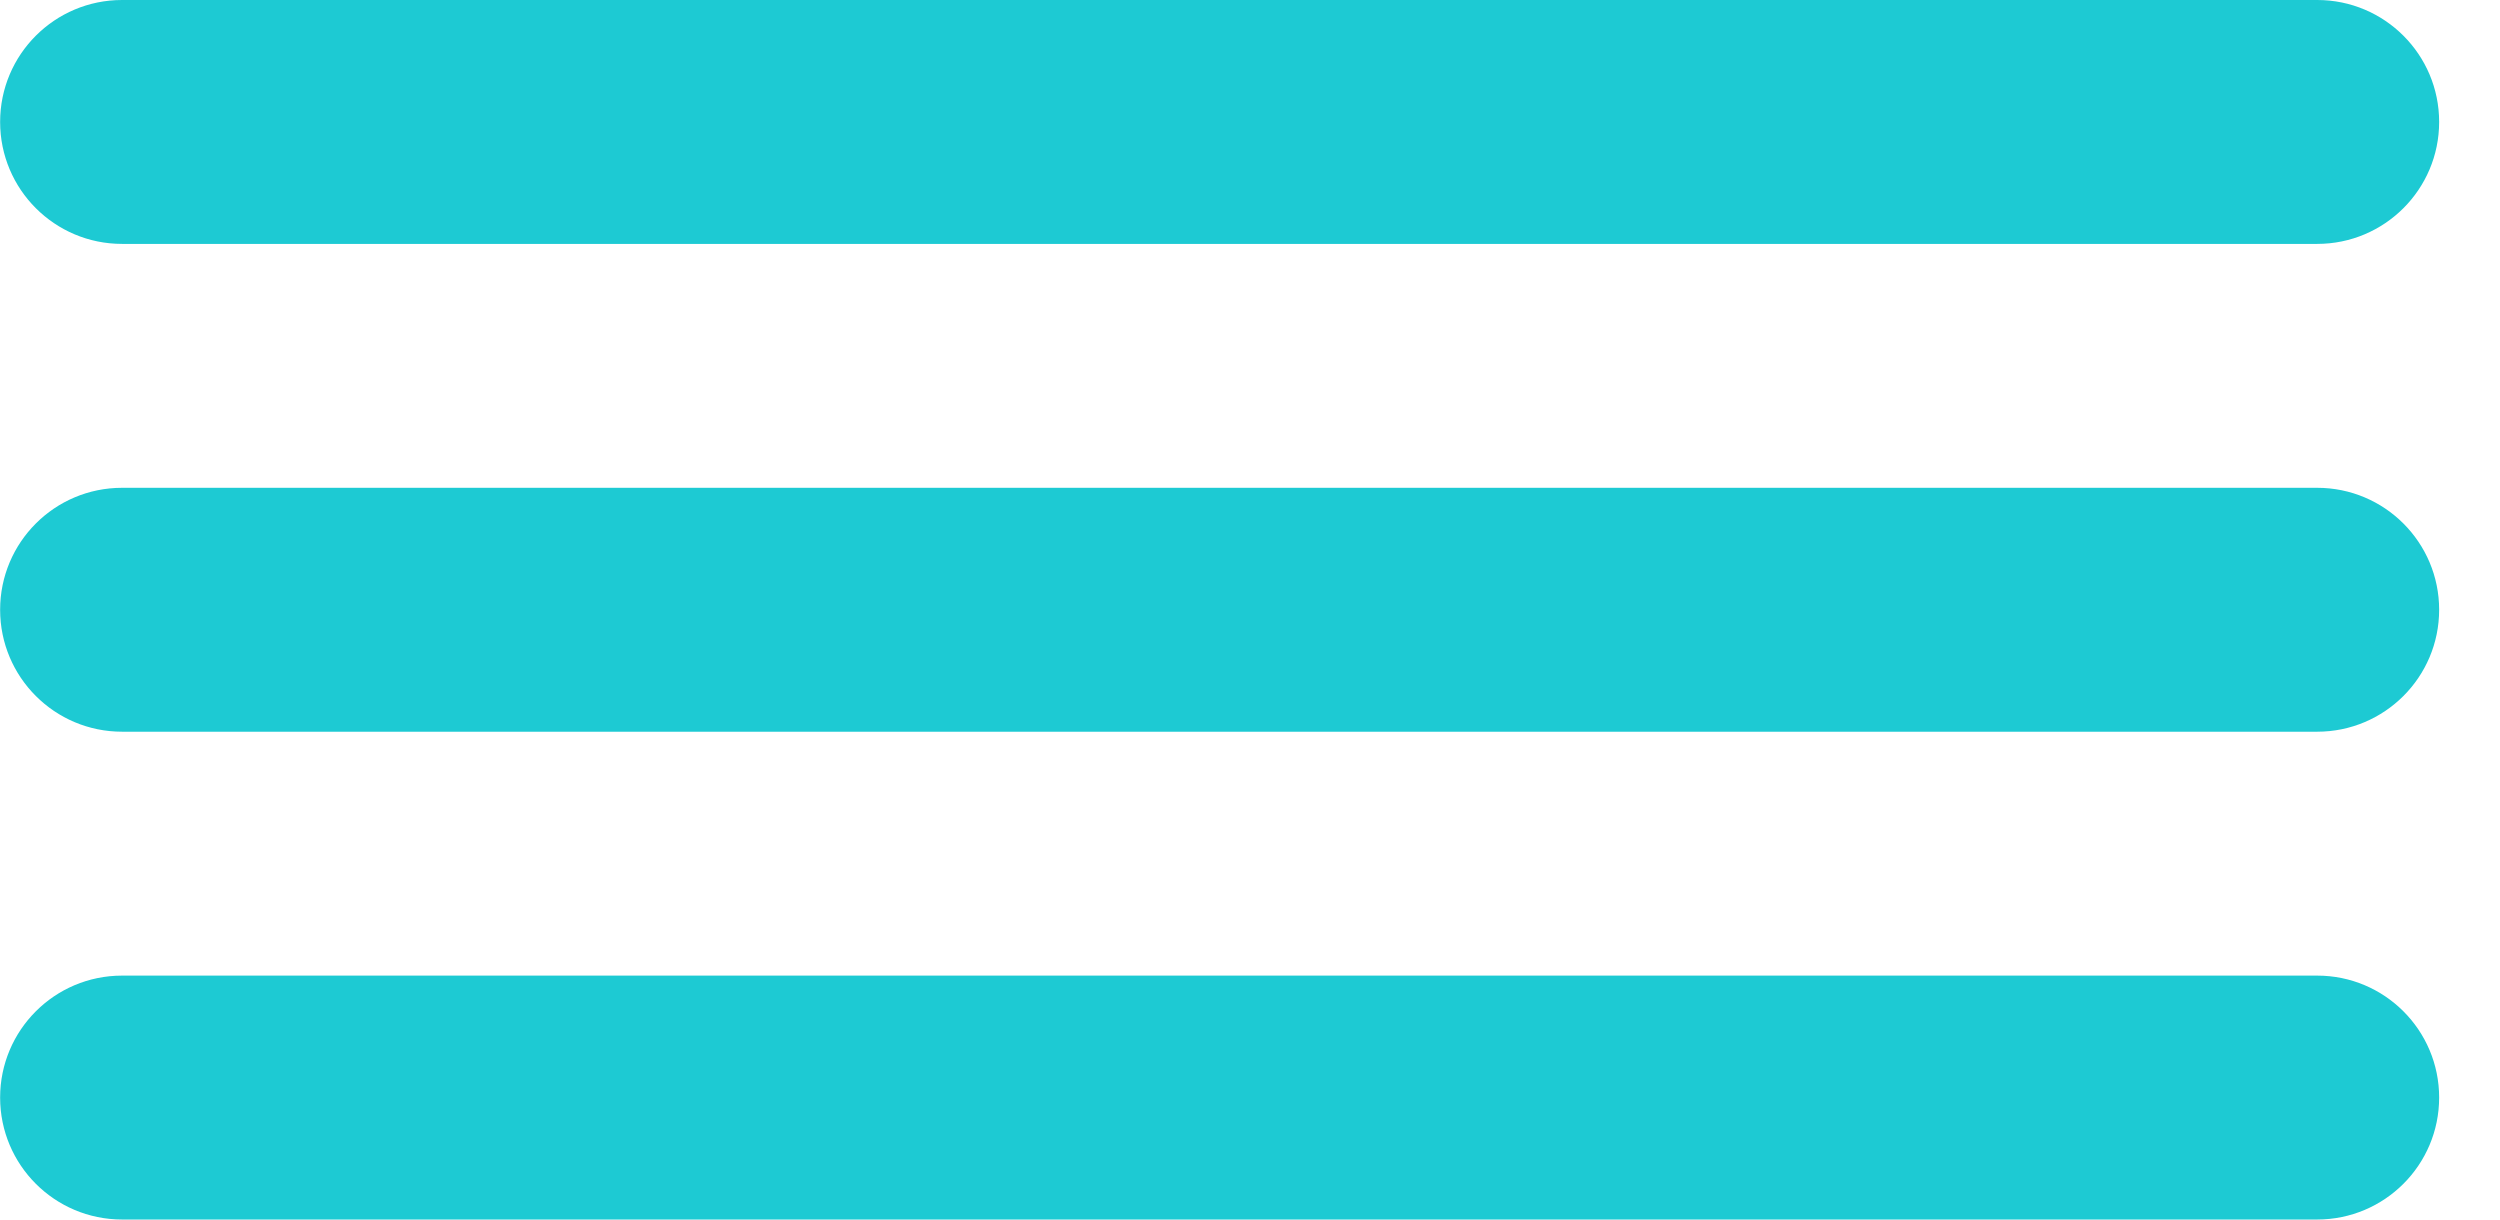 <svg width="41" height="20" viewBox="0 0 41 20" fill="none" xmlns="http://www.w3.org/2000/svg">
<g clip-path="url(#clip0_15_275)">
<path fill-rule="evenodd" clip-rule="evenodd" d="M0.002 2C0.002 0.895 0.897 0 2.002 0H38.002C39.106 0 40.002 0.895 40.002 2C40.002 3.105 39.106 4 38.002 4H2.002C0.897 4 0.002 3.105 0.002 2Z" fill="#1dcad3"/>
<path fill-rule="evenodd" clip-rule="evenodd" d="M0.002 10C0.002 8.895 0.897 8 2.002 8H38.002C39.106 8 40.002 8.895 40.002 10C40.002 11.105 39.106 12 38.002 12H2.002C0.897 12 0.002 11.105 0.002 10Z" fill="#1dcad3"/>
<path fill-rule="evenodd" clip-rule="evenodd" d="M0.002 18C0.002 16.895 0.897 16 2.002 16H38.002C39.106 16 40.002 16.895 40.002 18C40.002 19.105 39.106 20 38.002 20H2.002C0.897 20 0.002 19.105 0.002 18Z" fill="#1dcad3"/>
</g>
<defs>
<clipPath id="clip0_15_275">
<rect width="40" height="20" fill="white" transform="translate(0.002)"/>
</clipPath>
</defs>
</svg>
